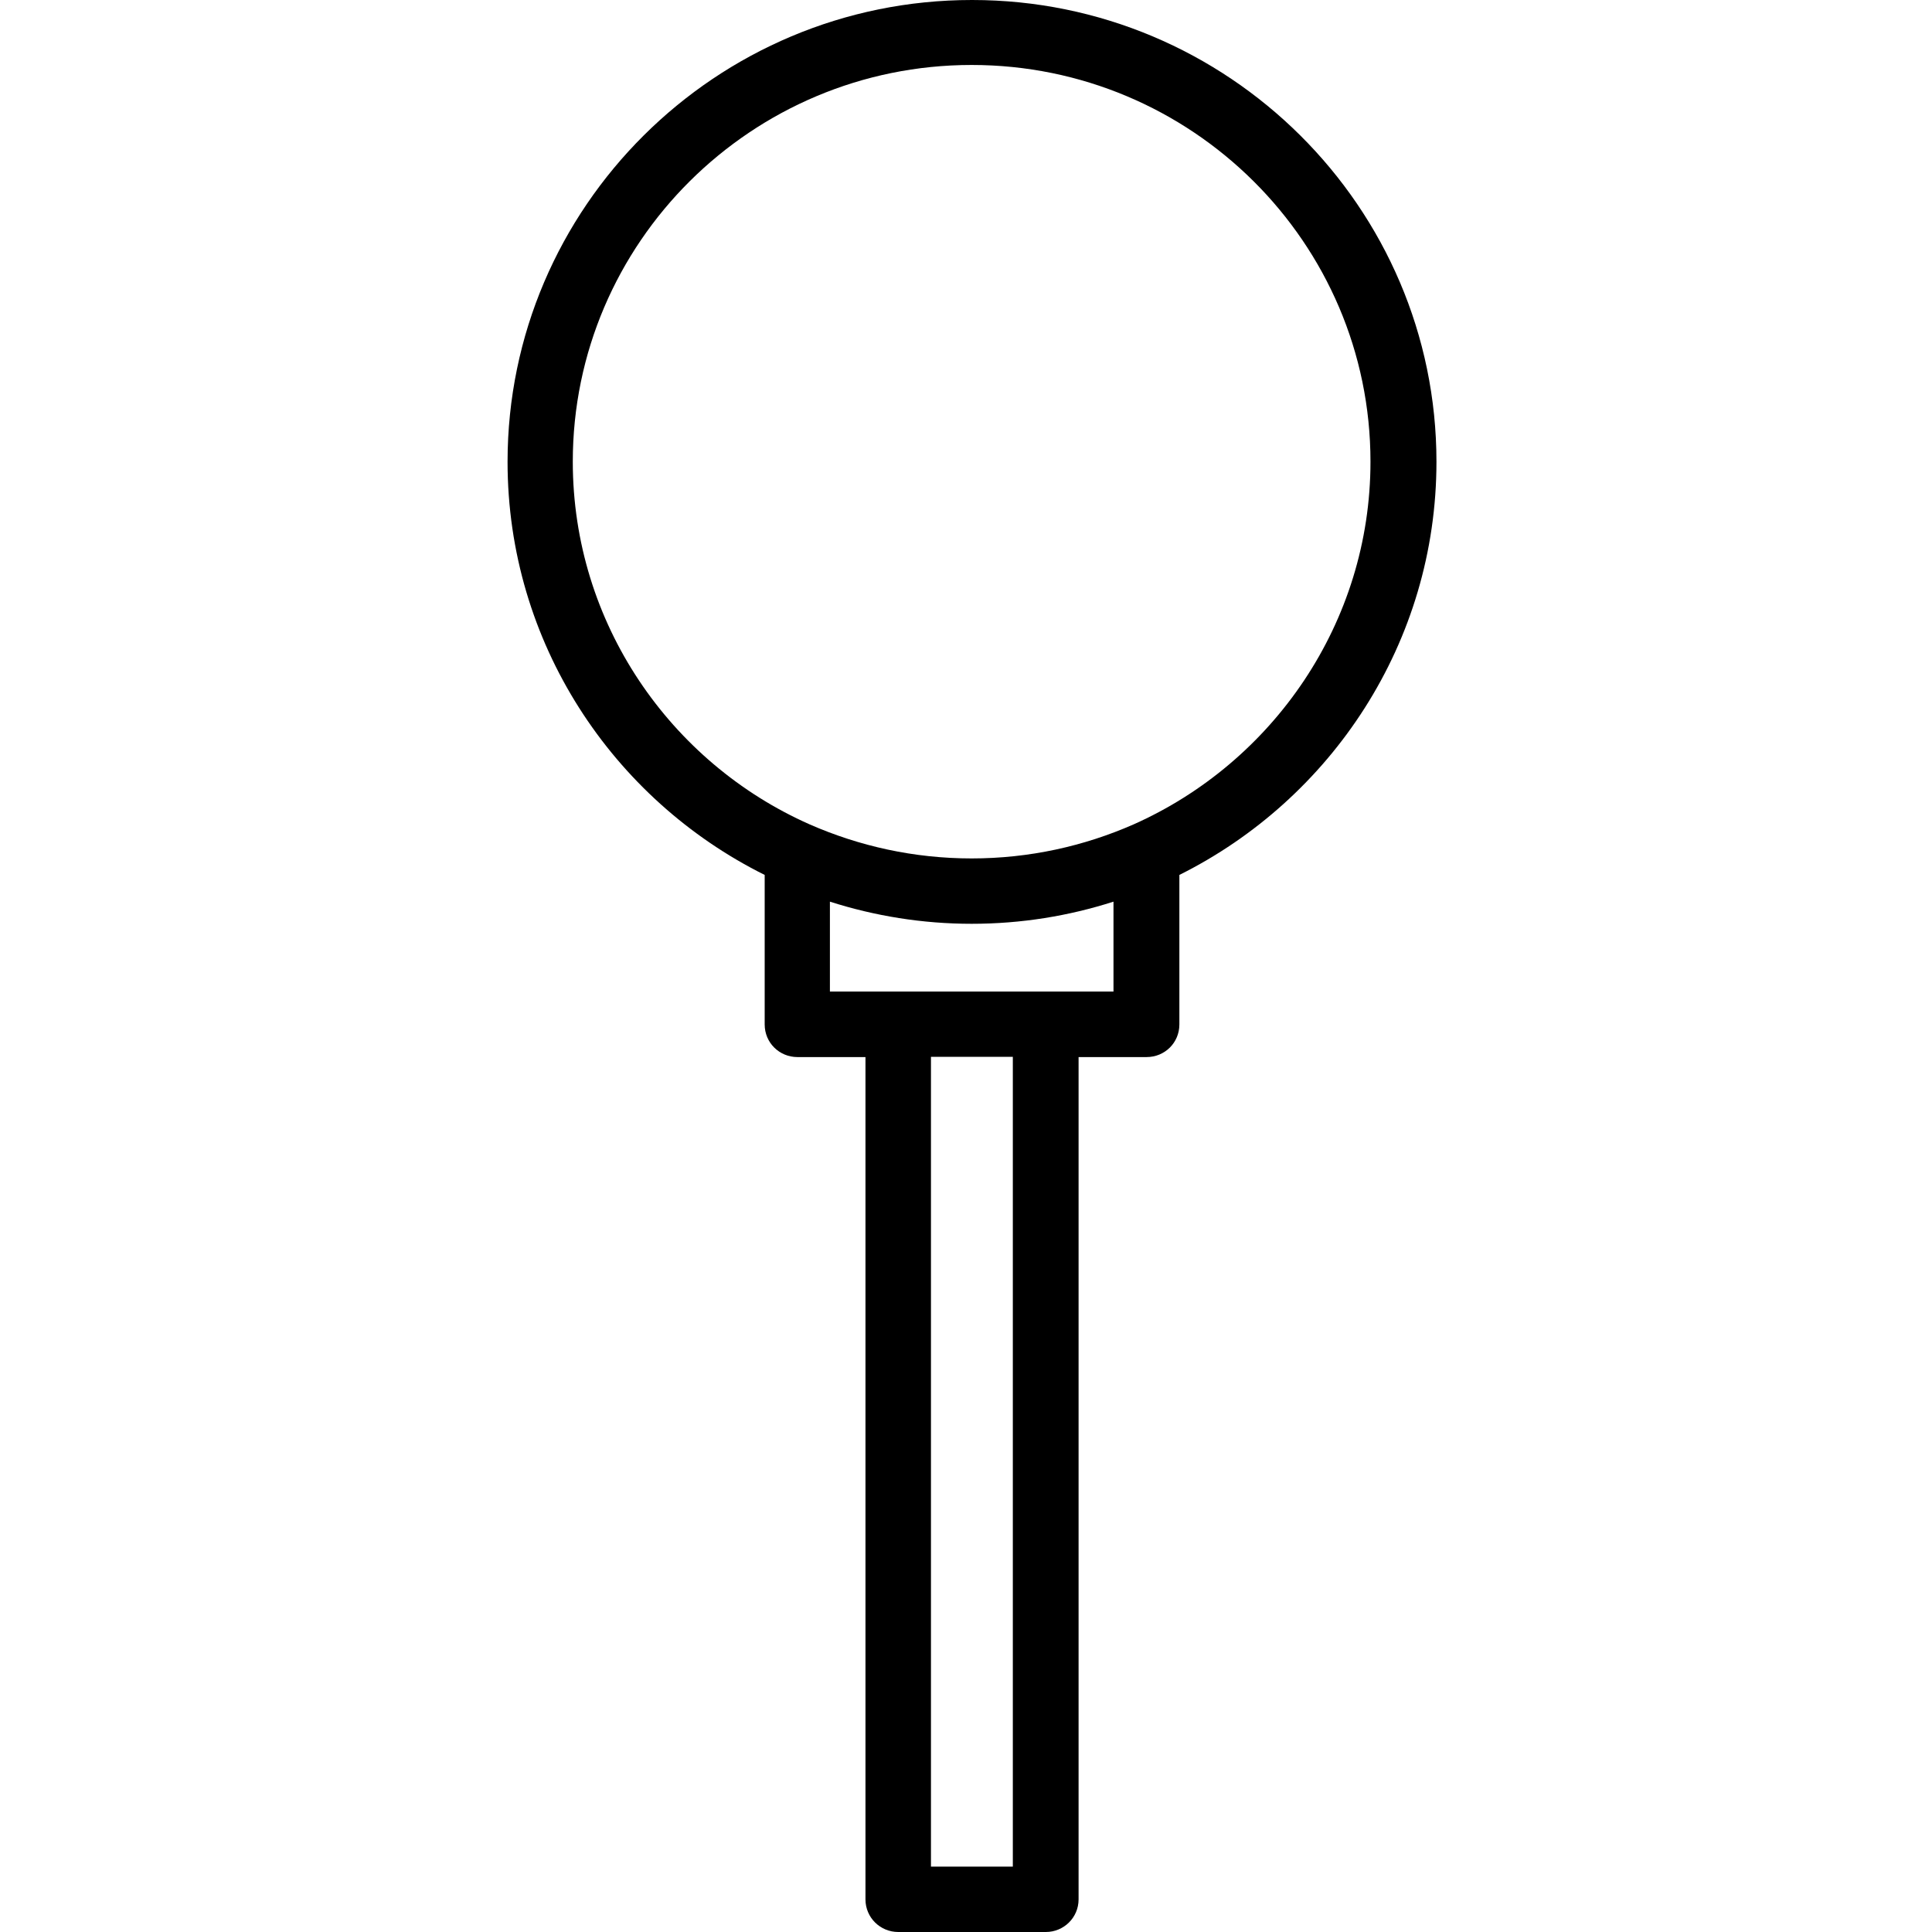 <?xml version="1.0" encoding="UTF-8"?>
<svg xmlns="http://www.w3.org/2000/svg" xmlns:xlink="http://www.w3.org/1999/xlink" width="28px" height="28px" viewBox="0 0 28 59" version="1.1">
<g id="surface1">
<path style=" stroke:none;fill-rule:nonzero;fill:rgb(0%,0%,0%);fill-opacity:1;" d="M 14.18 0 C 6.363 0 0 6.328 0 14.102 C 0 19.621 3.203 24.406 7.852 26.719 L 7.852 31.285 C 7.852 31.844 8.301 32.281 8.852 32.281 L 10.93 32.281 L 10.93 58.004 C 10.93 58.562 11.383 59 11.93 59 L 16.438 59 C 16.984 59 17.438 58.562 17.438 58.004 L 17.438 32.281 L 19.516 32.281 C 20.07 32.281 20.516 31.844 20.516 31.285 L 20.516 26.719 C 25.156 24.406 28.367 19.621 28.367 14.102 C 28.367 6.328 22.004 0 14.188 0 Z M 15.43 57.004 L 12.93 57.004 L 12.93 32.273 L 15.43 32.273 Z M 18.512 30.281 L 9.844 30.281 L 9.844 27.535 C 11.215 27.973 12.668 28.211 14.172 28.211 C 15.688 28.211 17.137 27.973 18.504 27.535 L 18.504 30.281 Z M 19.117 25.176 C 17.605 25.84 15.938 26.215 14.172 26.215 C 12.41 26.215 10.742 25.84 9.227 25.176 C 4.973 23.293 1.992 19.031 1.992 14.098 C 1.992 7.414 7.457 1.984 14.172 1.984 C 20.887 1.984 26.352 7.41 26.352 14.098 C 26.352 19.023 23.367 23.285 19.117 25.176 Z M 19.117 25.176 "/>
</g>
</svg>
